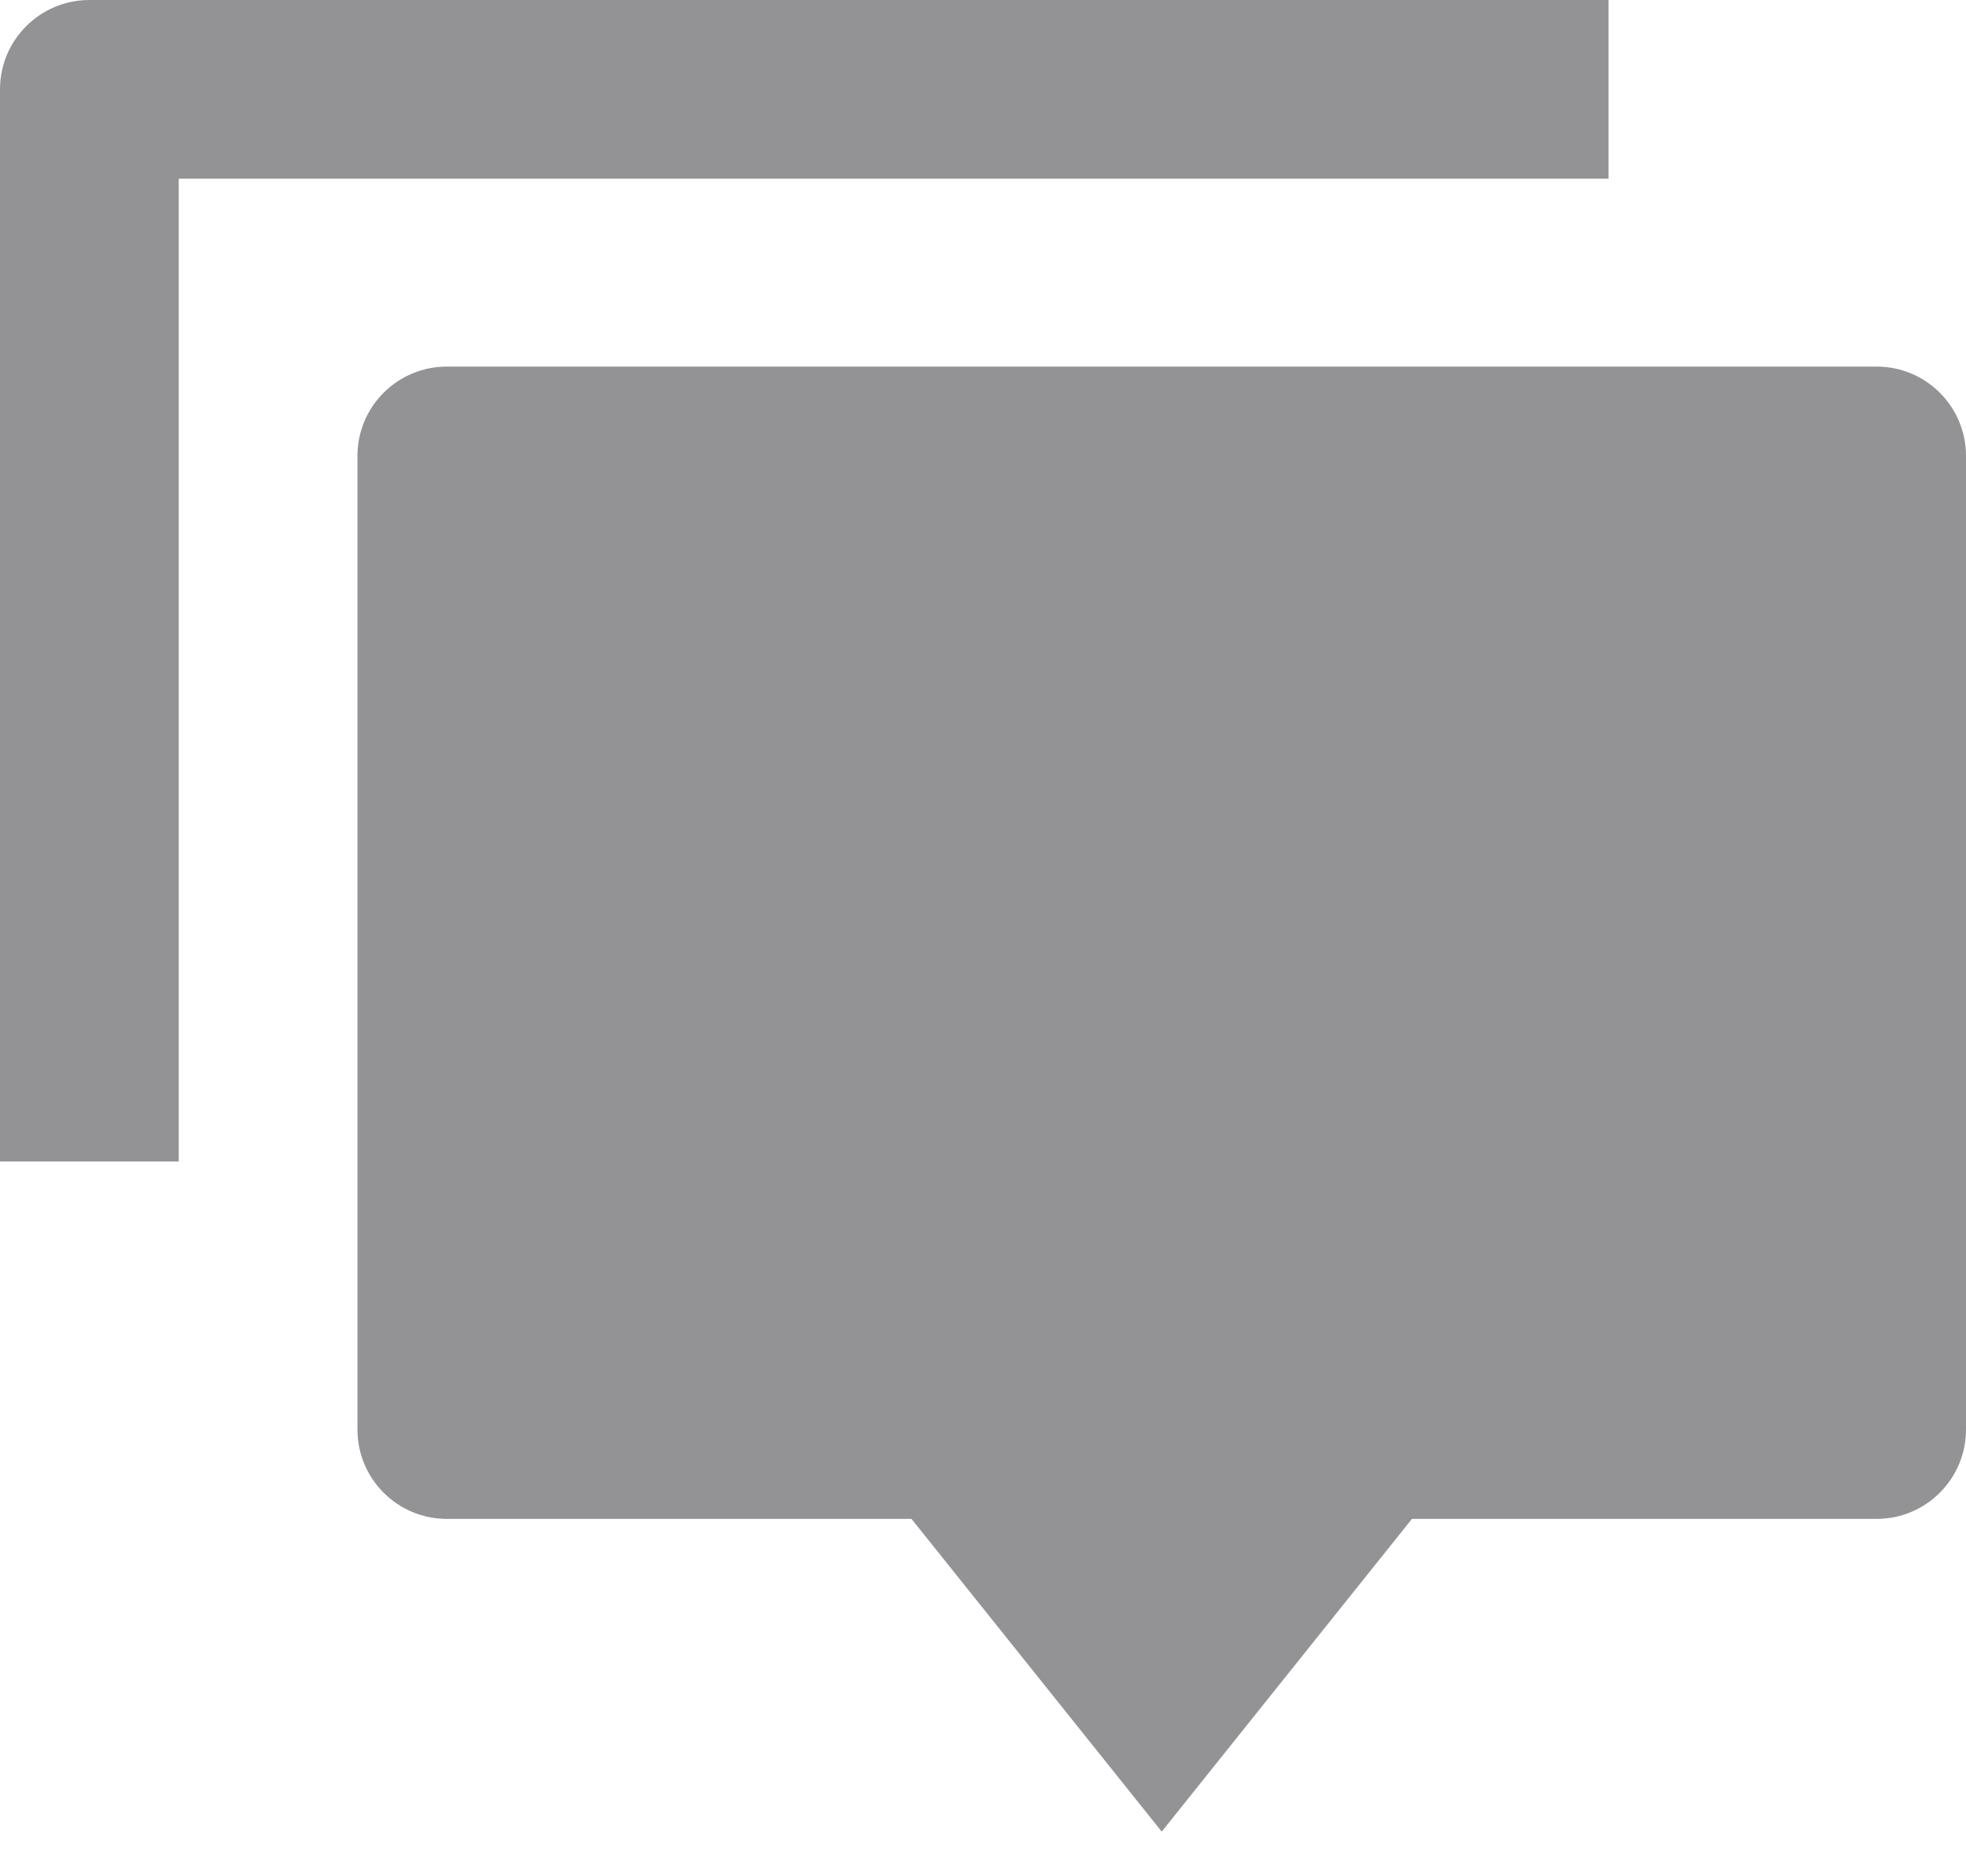 <svg width="22" height="21" viewBox="0 0 22 21" fill="none" xmlns="http://www.w3.org/2000/svg">
<path d="M15.8 17L13 20.5L10.2 17H5C4.448 17 4 16.552 4 16V5.103C4 4.55 4.448 4.103 5 4.103H21C21.552 4.103 22 4.55 22 5.103V16C22 16.552 21.552 17 21 17H15.8ZM1 0H18V2H2V13H0V1C0 0.448 0.448 0 1 0Z" fill="#939395"/>
</svg>
